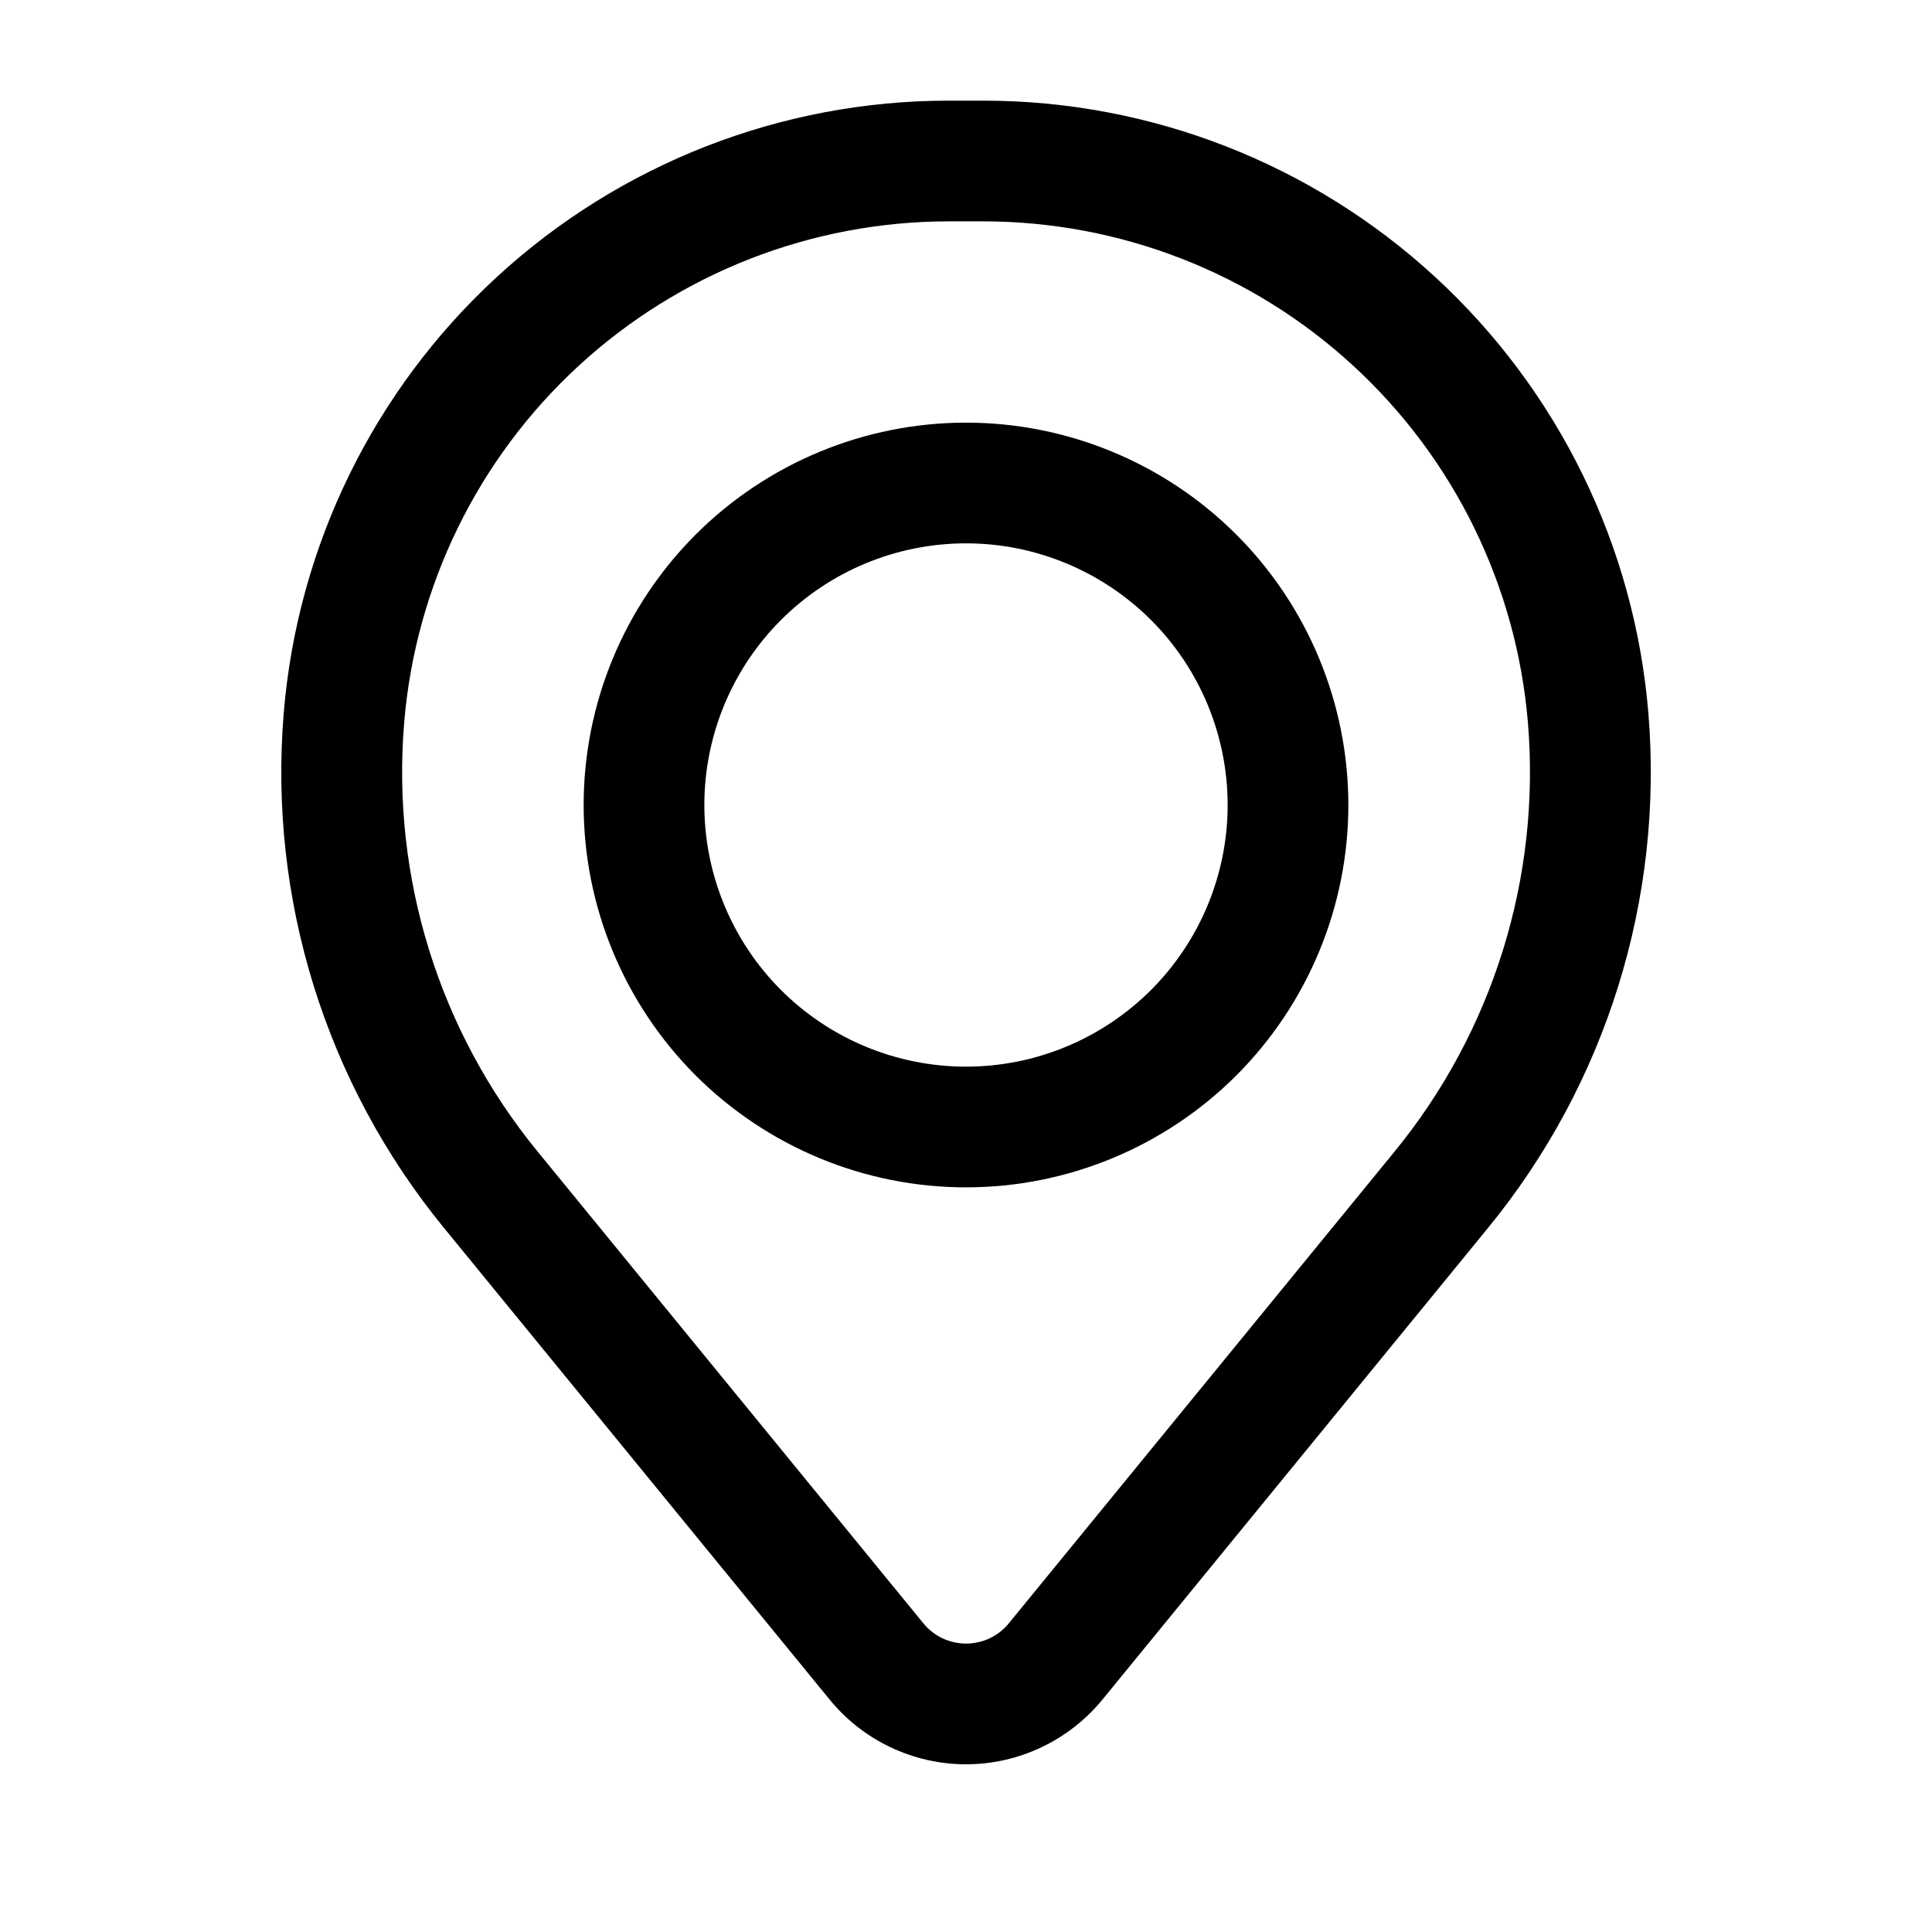 <svg width="21" height="21" viewBox="0 0 21 21" fill="none" xmlns="http://www.w3.org/2000/svg">
<path fill-rule="evenodd" clip-rule="evenodd" d="M6.344 8.75C6.344 7.648 6.782 6.591 7.561 5.811C8.341 5.032 9.398 4.594 10.5 4.594C11.602 4.594 12.659 5.032 13.439 5.811C14.218 6.591 14.656 7.648 14.656 8.75C14.656 9.852 14.218 10.909 13.439 11.689C12.659 12.468 11.602 12.906 10.5 12.906C9.398 12.906 8.341 12.468 7.561 11.689C6.782 10.909 6.344 9.852 6.344 8.75ZM10.5 5.906C9.746 5.906 9.022 6.206 8.489 6.739C7.956 7.272 7.656 7.996 7.656 8.75C7.656 9.504 7.956 10.227 8.489 10.761C9.022 11.294 9.746 11.594 10.5 11.594C11.254 11.594 11.977 11.294 12.511 10.761C13.044 10.227 13.344 9.504 13.344 8.75C13.344 7.996 13.044 7.272 12.511 6.739C11.977 6.206 11.254 5.906 10.5 5.906Z" fill="black"/>
<path fill-rule="evenodd" clip-rule="evenodd" d="M3.084 7.75C3.234 5.936 4.06 4.245 5.399 3.012C6.738 1.779 8.491 1.094 10.311 1.094H10.689C12.509 1.094 14.263 1.779 15.601 3.012C16.94 4.245 17.767 5.936 17.917 7.75C18.084 9.771 17.459 11.777 16.175 13.346L11.982 18.475C11.802 18.694 11.576 18.871 11.32 18.992C11.064 19.114 10.784 19.177 10.5 19.177C10.217 19.177 9.937 19.114 9.68 18.992C9.424 18.871 9.198 18.694 9.019 18.475L4.825 13.346C3.541 11.777 2.917 9.771 3.084 7.75ZM10.311 2.406C8.821 2.407 7.385 2.968 6.289 3.977C5.192 4.987 4.516 6.372 4.393 7.857C4.254 9.539 4.773 11.209 5.842 12.515L10.036 17.644C10.092 17.713 10.163 17.769 10.243 17.807C10.324 17.845 10.412 17.865 10.501 17.865C10.59 17.865 10.678 17.845 10.759 17.807C10.839 17.769 10.91 17.713 10.966 17.644L15.16 12.515C16.228 11.209 16.747 9.539 16.608 7.857C16.485 6.372 15.808 4.987 14.711 3.977C13.615 2.967 12.179 2.407 10.688 2.406H10.311Z" fill="black"/>
</svg>
